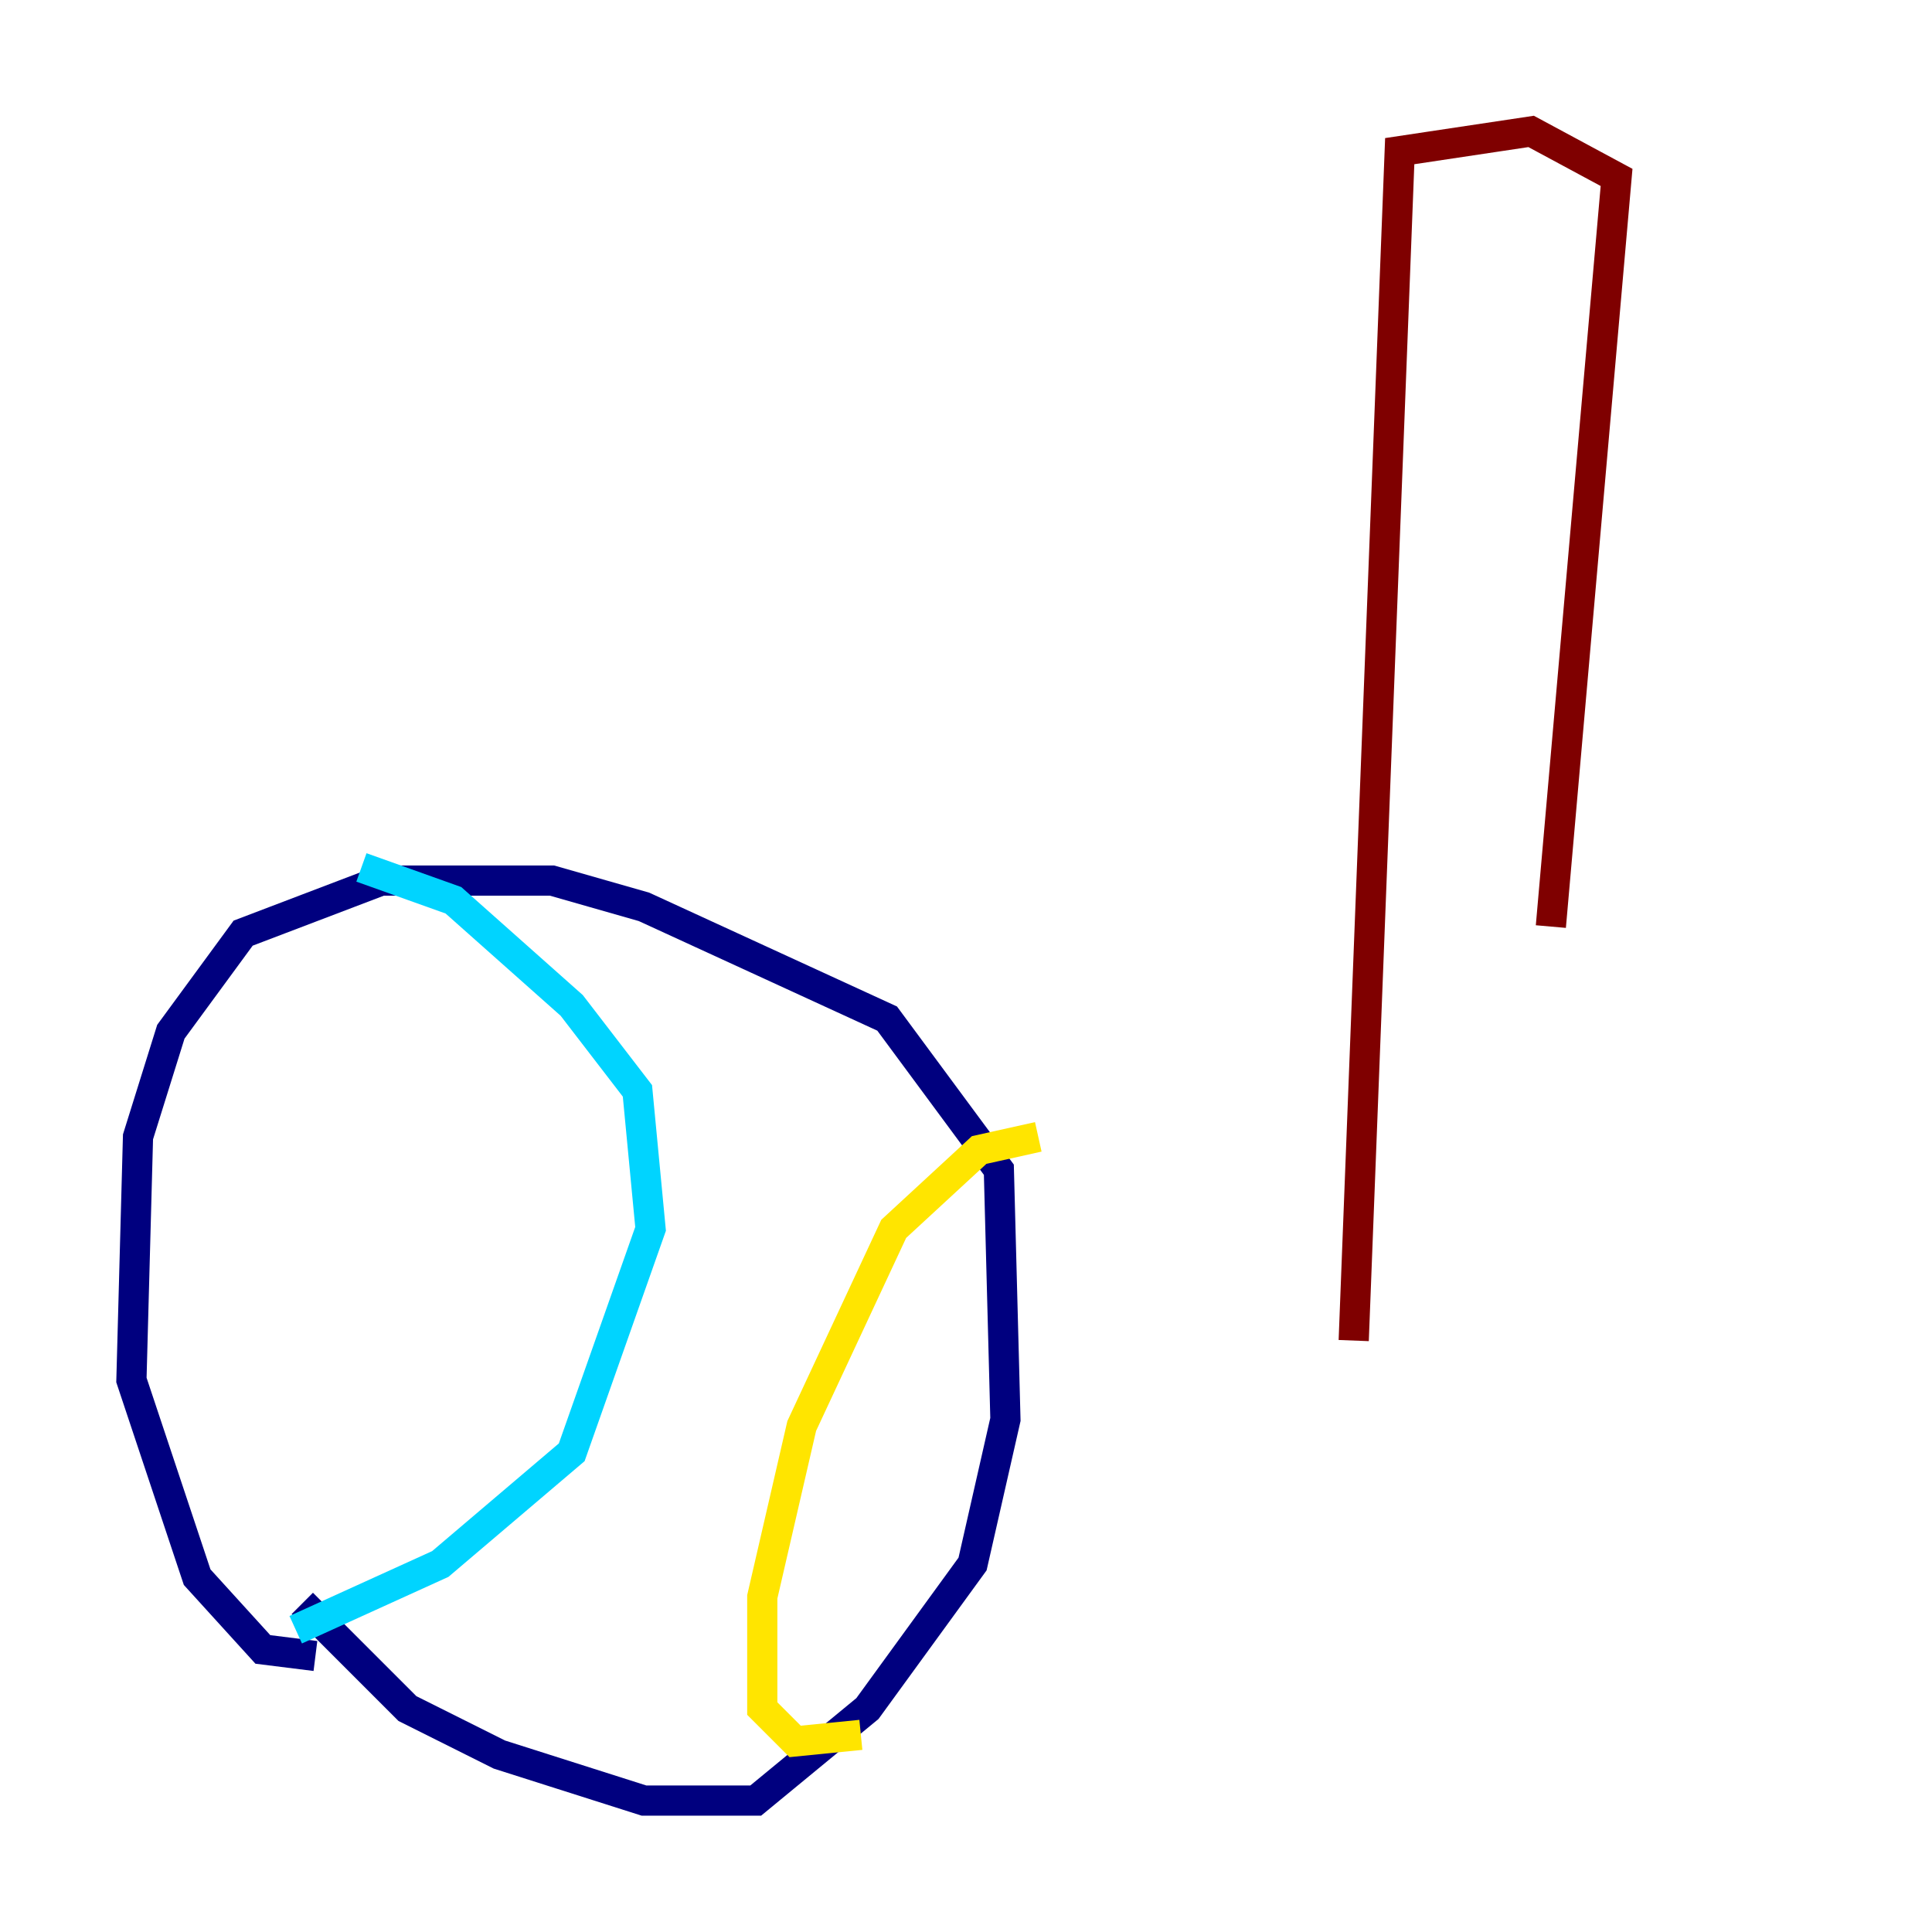<?xml version="1.0" encoding="utf-8" ?>
<svg baseProfile="tiny" height="128" version="1.2" viewBox="0,0,128,128" width="128" xmlns="http://www.w3.org/2000/svg" xmlns:ev="http://www.w3.org/2001/xml-events" xmlns:xlink="http://www.w3.org/1999/xlink"><defs /><polyline fill="none" points="20.898,109.714 17.415,109.279 13.061,104.49 8.707,91.429 9.143,75.32 11.32,68.354 16.109,61.823 25.252,58.34 36.571,58.34 42.667,60.082 58.776,67.483 66.177,77.497 66.612,94.041 64.435,103.619 57.469,113.197 50.068,119.293 42.667,119.293 33.088,116.245 26.993,113.197 20.027,106.231" stroke="#00007f" stroke-width="2" /><polyline fill="none" points="23.946,57.469 30.041,59.646 37.878,66.612 42.231,72.272 43.102,81.415 37.878,96.218 29.17,103.619 19.592,107.973" stroke="#00d4ff" stroke-width="2" /><polyline fill="none" points="68.789,75.32 64.871,76.191 59.211,81.415 53.116,94.476 50.503,105.796 50.503,113.197 52.68,115.374 57.034,114.939" stroke="#ffe500" stroke-width="2" /><polyline fill="none" points="89.687,88.816 92.735,10.014 101.442,8.707 107.102,11.755 102.748,61.388" stroke="#7f0000" stroke-width="2" /></svg>